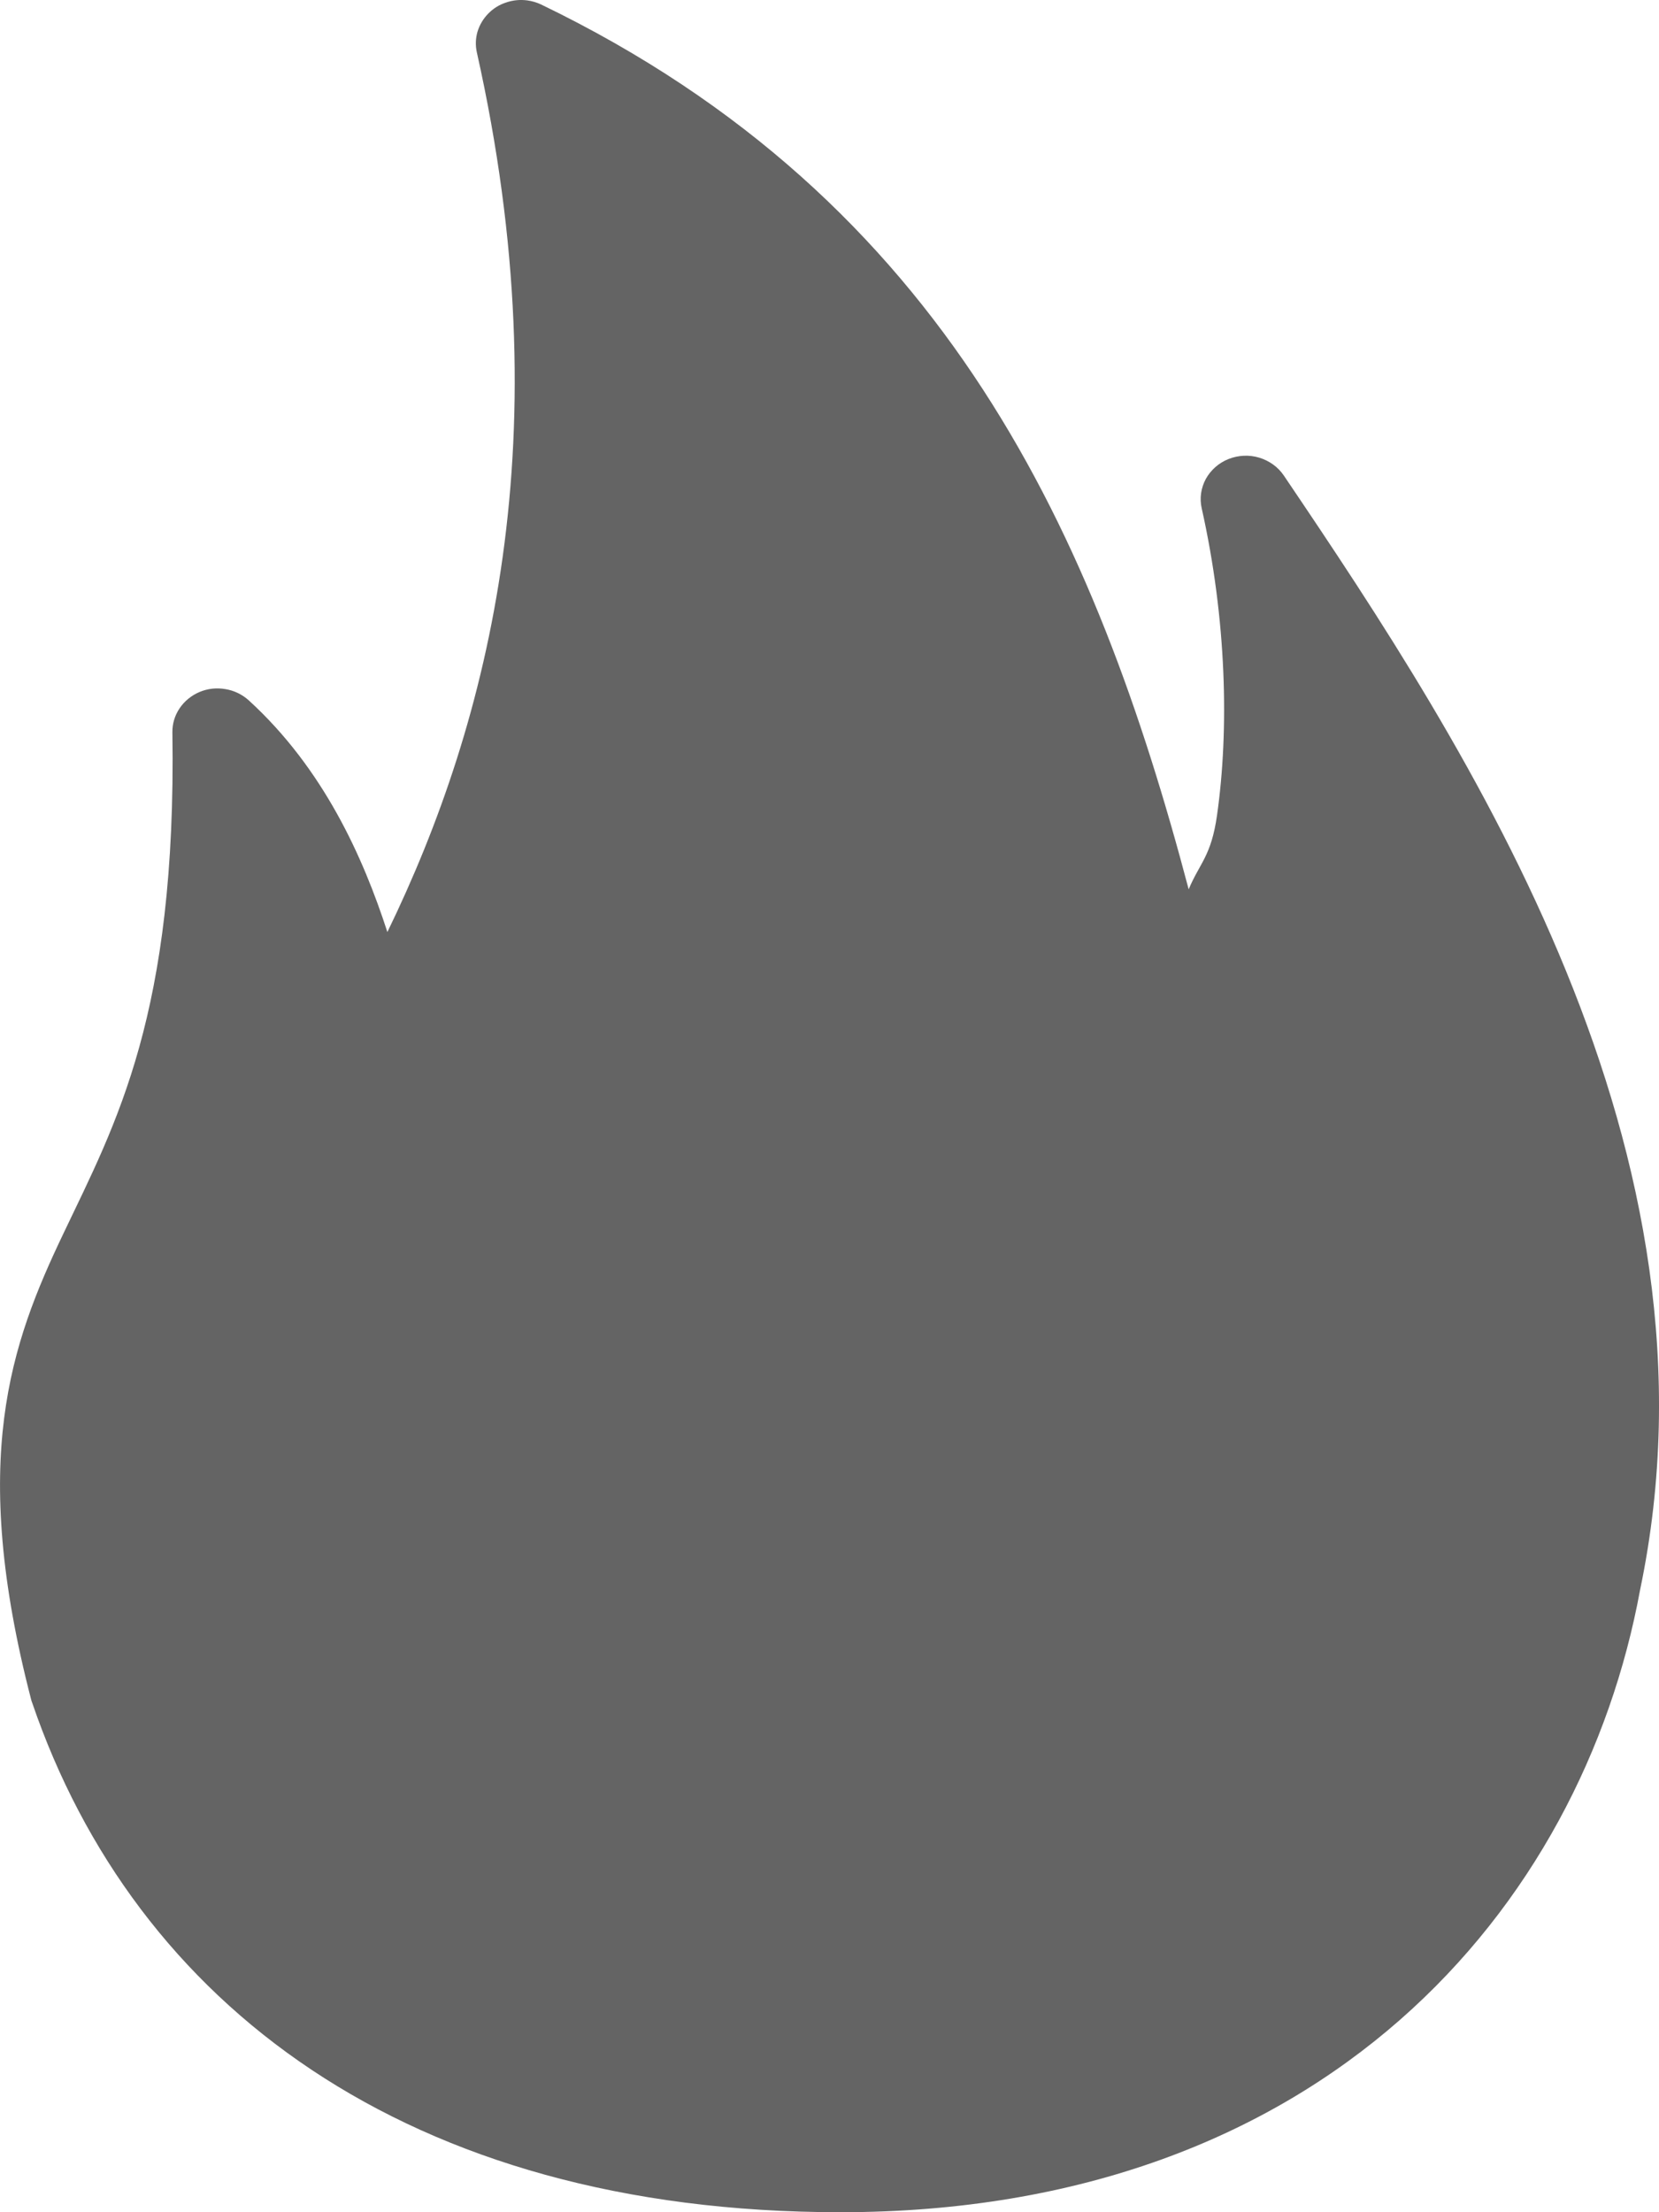 <svg width="12" height="16" viewBox="0 0 12 16" fill="none" xmlns="http://www.w3.org/2000/svg">
<path d="M3.815 0.003C3.763 -0.004 3.71 0.001 3.661 0.018C3.611 0.034 3.567 0.062 3.531 0.099C3.495 0.136 3.469 0.18 3.454 0.229C3.44 0.277 3.438 0.328 3.449 0.378C4.069 3.147 3.544 5.215 2.802 6.741C2.627 6.201 2.341 5.56 1.799 5.065C1.752 5.023 1.694 4.994 1.63 4.984C1.567 4.973 1.502 4.98 1.443 5.005C1.384 5.03 1.334 5.071 1.299 5.123C1.264 5.175 1.246 5.235 1.247 5.297C1.278 7.337 0.838 8.125 0.458 8.923C0.077 9.721 -0.225 10.558 0.226 12.295C0.228 12.302 0.23 12.309 0.233 12.316C0.975 14.486 2.938 16 6.079 16C9.58 16 11.442 13.791 11.863 11.5C12.528 8.322 10.629 5.425 9.286 3.439C9.244 3.377 9.181 3.332 9.108 3.31C9.035 3.288 8.957 3.292 8.886 3.32C8.816 3.348 8.758 3.399 8.722 3.464C8.687 3.529 8.676 3.604 8.692 3.675C8.873 4.484 8.891 5.278 8.803 5.897C8.761 6.193 8.678 6.241 8.598 6.432C7.928 3.897 6.856 1.453 3.915 0.033C3.884 0.018 3.85 0.008 3.815 0.003Z" fill="#646464"/>
</svg>

